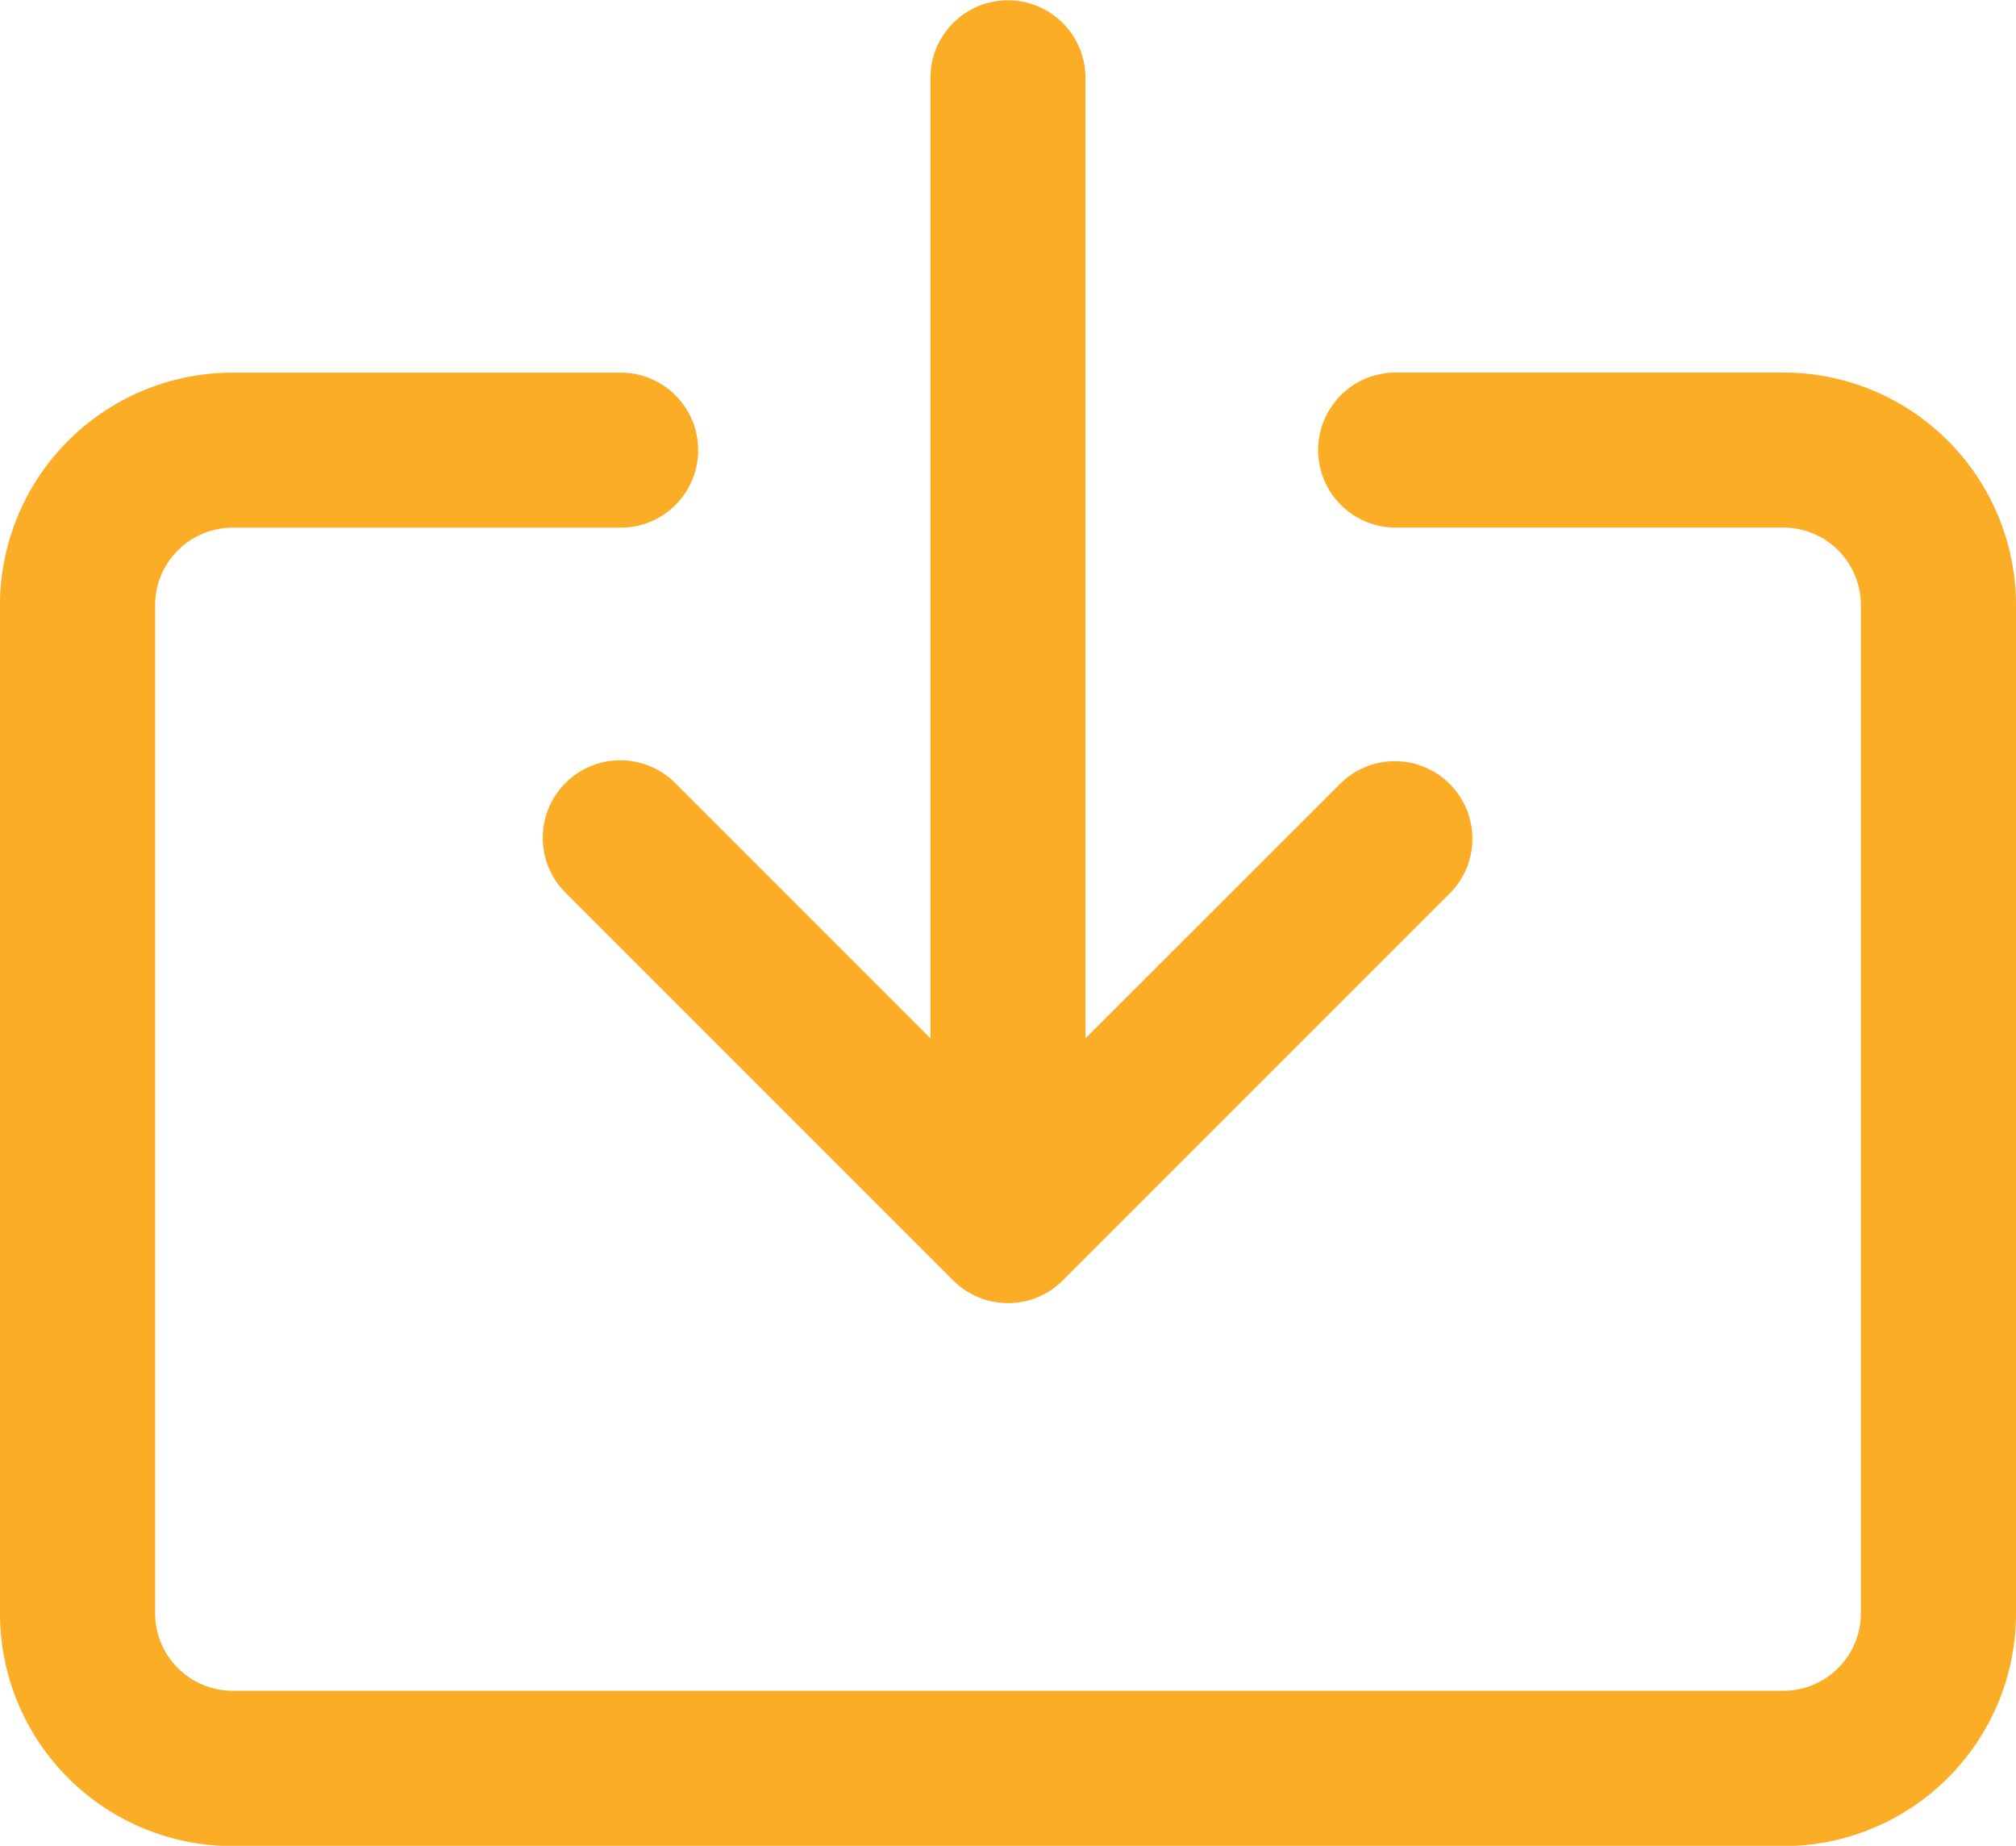 <svg xmlns="http://www.w3.org/2000/svg" width="20.571" height="18.833" viewBox="0 0 20.571 18.833">
  <g id="down-arrow-2" transform="translate(-17.067 -2.997)">
    <g id="Group_2941" data-name="Group 2941" transform="translate(17.067 6.798)">
      <g id="Group_2940" data-name="Group 2940" transform="translate(0)">
        <path id="Path_16905" data-name="Path 16905" d="M35.264,153.6H31.308a.791.791,0,1,0,0,1.582h3.956a.791.791,0,0,1,.791.791v10.286a.791.791,0,0,1-.791.791H19.441a.791.791,0,0,1-.791-.791V155.974a.791.791,0,0,1,.791-.791H23.4a.791.791,0,1,0,0-1.582H19.441a2.374,2.374,0,0,0-2.374,2.374v10.286a2.374,2.374,0,0,0,2.374,2.374H35.264a2.374,2.374,0,0,0,2.374-2.374V155.974A2.374,2.374,0,0,0,35.264,153.6Z" transform="translate(-17.067 -153.6)" fill="#fbad26"/>
      </g>
    </g>
    <g id="Group_2943" data-name="Group 2943" transform="translate(22.615 2.997)">
      <g id="Group_2942" data-name="Group 2942">
        <path id="Path_16906" data-name="Path 16906" d="M145.977,10.986a.791.791,0,0,0-1.1,0l-2.607,2.605v-9.8a.791.791,0,1,0-1.582,0v9.8l-2.605-2.605a.791.791,0,0,0-1.119,1.119l3.956,3.956a.791.791,0,0,0,1.119,0h0L146,12.1A.791.791,0,0,0,145.977,10.986Z" transform="translate(-136.742 -2.997)" fill="#fbad26"/>
      </g>
    </g>
  </g>
</svg>
